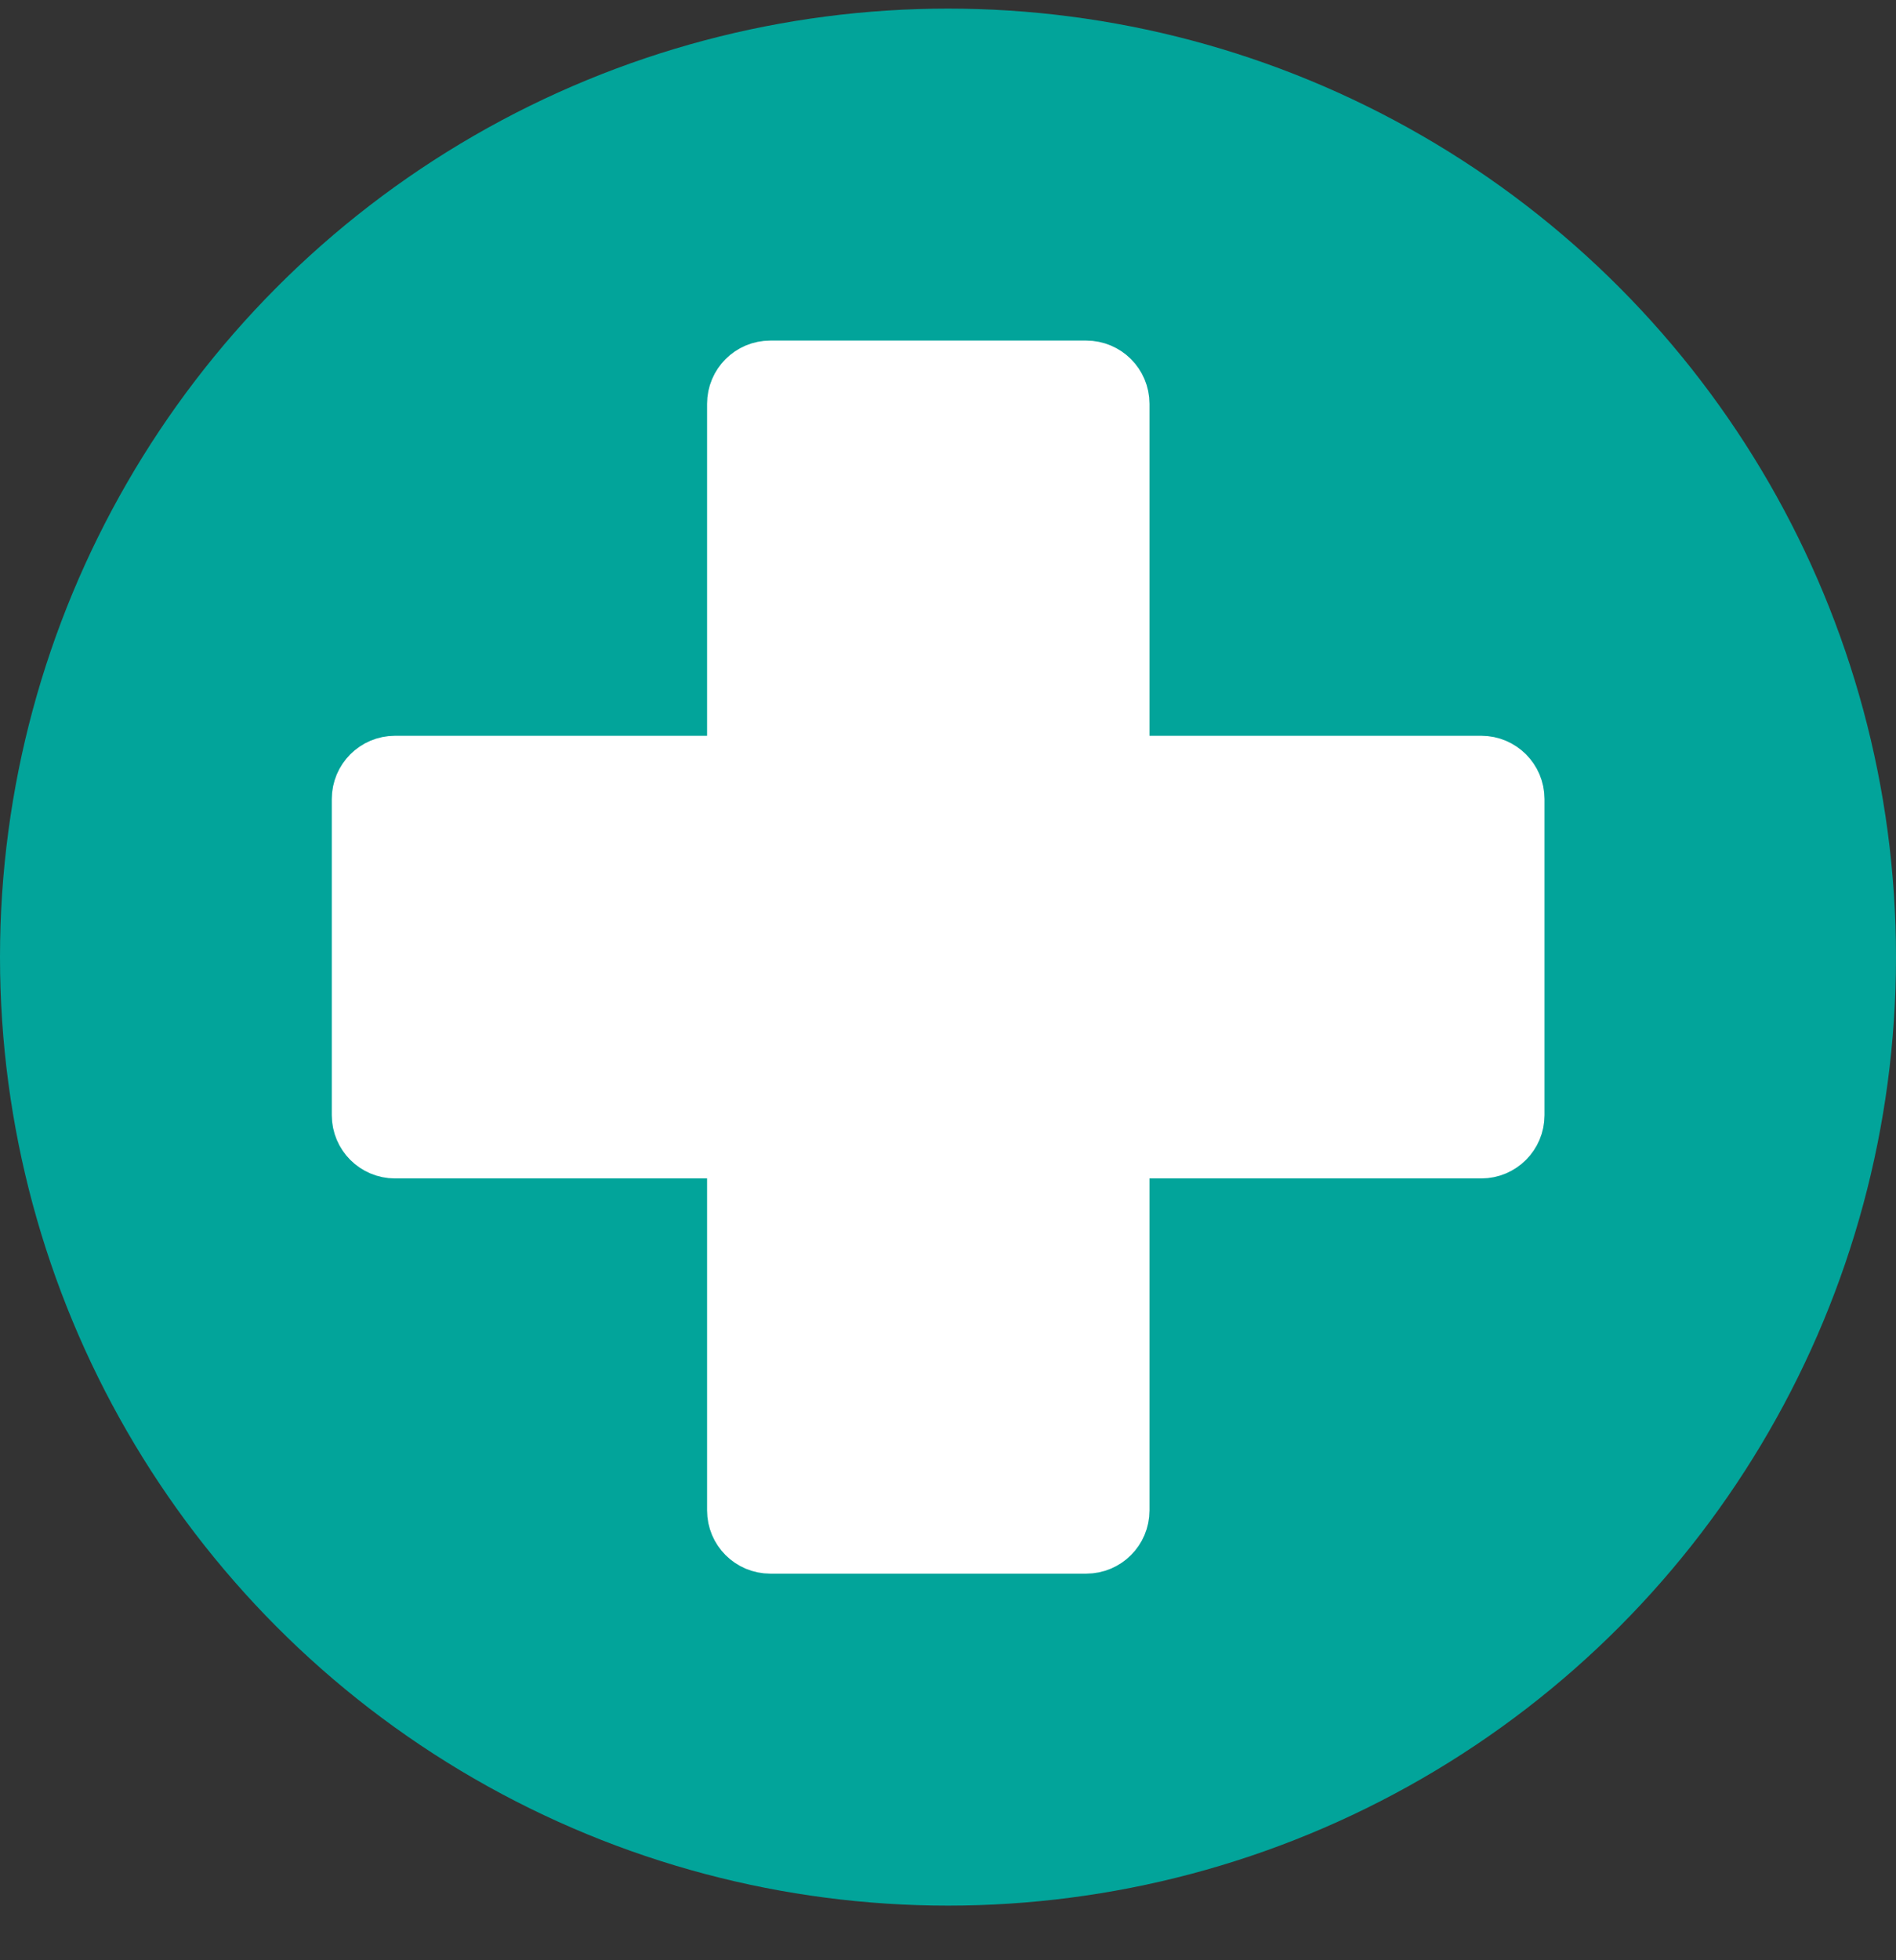 <svg width="30" height="31" viewBox="0 0 30 31" fill="none" xmlns="http://www.w3.org/2000/svg">
<rect x="0" y="0" width="30" height="31" fill="#333333" stroke="none"/>
<circle cx="15" cy="15.136" r="15" fill="#02A49A"/>
<path d="M17.688 6.386C17.688 6.11 17.464 5.886 17.188 5.886H12.188C11.911 5.886 11.688 6.11 11.688 6.386V12.136H6.25C5.974 12.136 5.75 12.36 5.75 12.636V17.636C5.75 17.912 5.974 18.136 6.25 18.136H11.688V23.886C11.688 24.162 11.911 24.386 12.188 24.386H17.188C17.464 24.386 17.688 24.162 17.688 23.886V18.136H23.438C23.714 18.136 23.938 17.912 23.938 17.636V12.636C23.938 12.36 23.714 12.136 23.438 12.136H17.688V6.386Z" fill="white" stroke="white" stroke-linecap="round" stroke-linejoin="round"/>
</svg>
